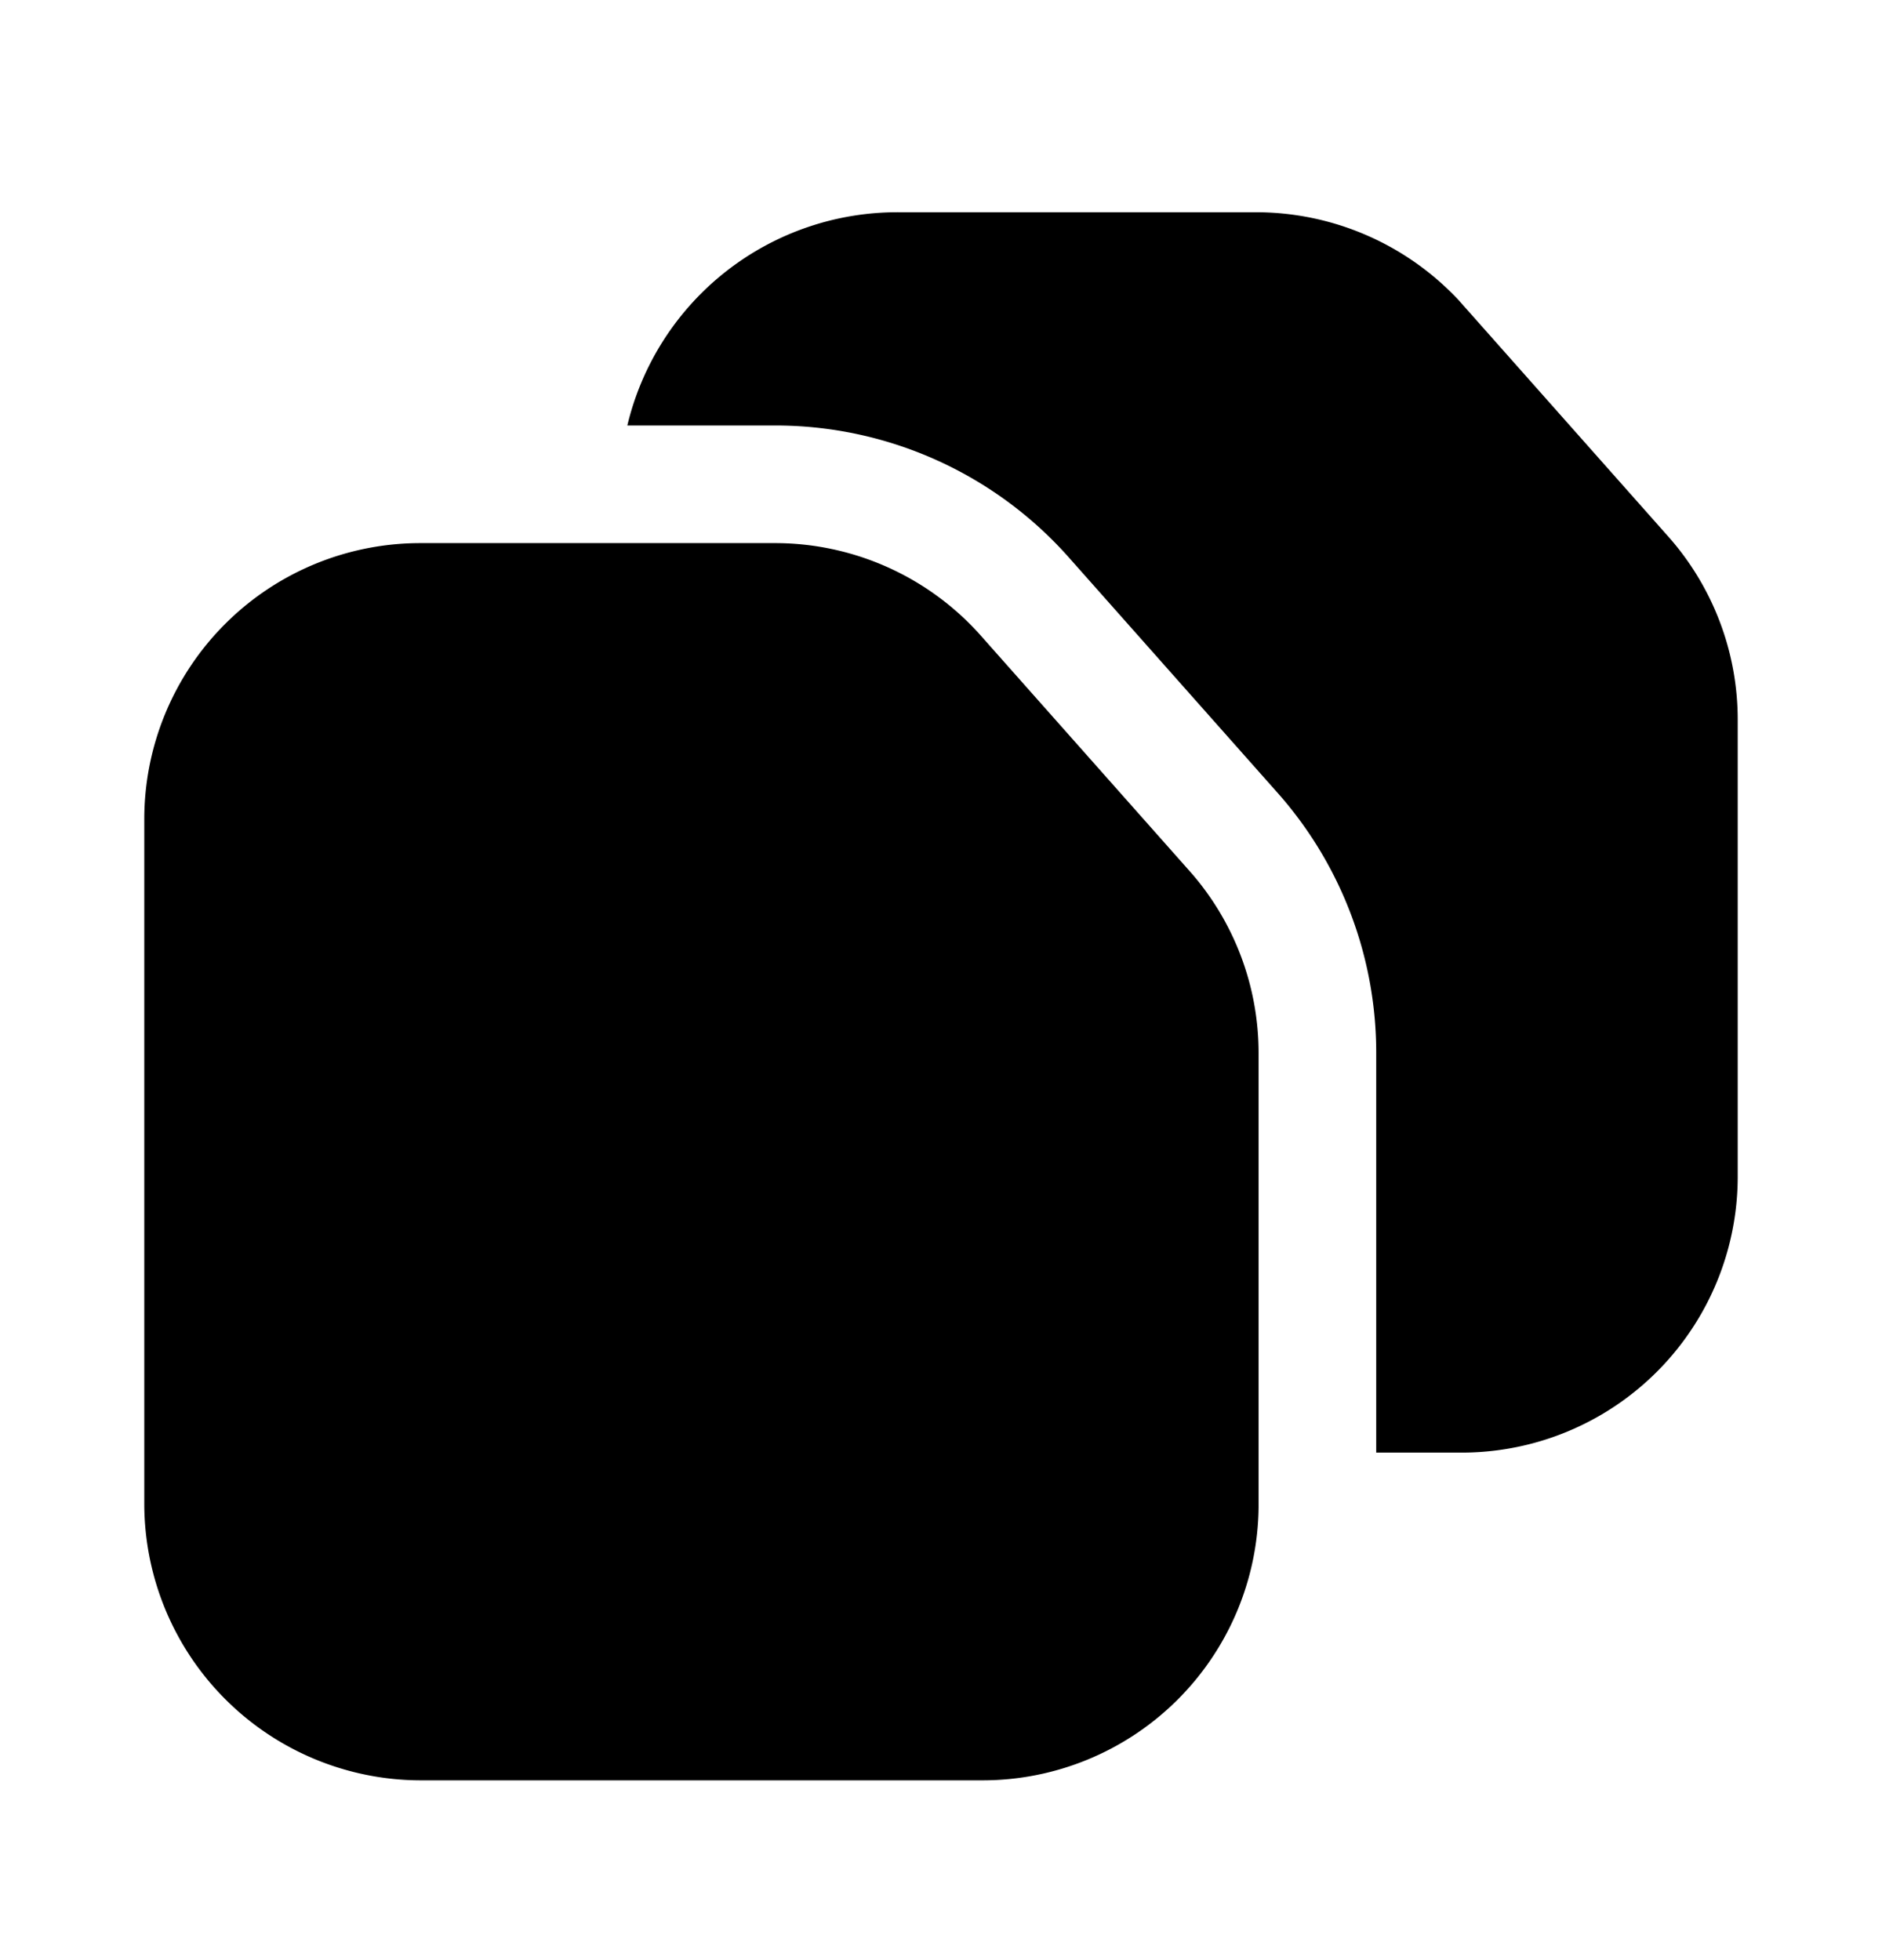 <svg xmlns="http://www.w3.org/2000/svg" width="24" height="25" fill="currentColor" viewBox="0 0 24 25">
  <path d="M12.53 22.707H5.36a3.53 3.53 0 0 1-3.52-3.52v-8.74a3.52 3.52 0 0 1 3.52-3.52h4.51a3.51 3.51 0 0 1 2.62 1.16l2.66 3a3.5 3.5 0 0 1 .9 2.35v5.79a3.52 3.52 0 0 1-3.52 3.48Zm8.73-15.88-2.66-3a3.54 3.54 0 0 0-2.6-1.12h-4.53A3.54 3.54 0 0 0 8 5.427h1.87a5 5 0 0 1 3.74 1.66l2.66 3a5 5 0 0 1 1.28 3.36v5.08h1.09a3.52 3.52 0 0 0 3.52-3.52v-5.83a3.52 3.52 0 0 0-.9-2.35Z"/>
</svg>
